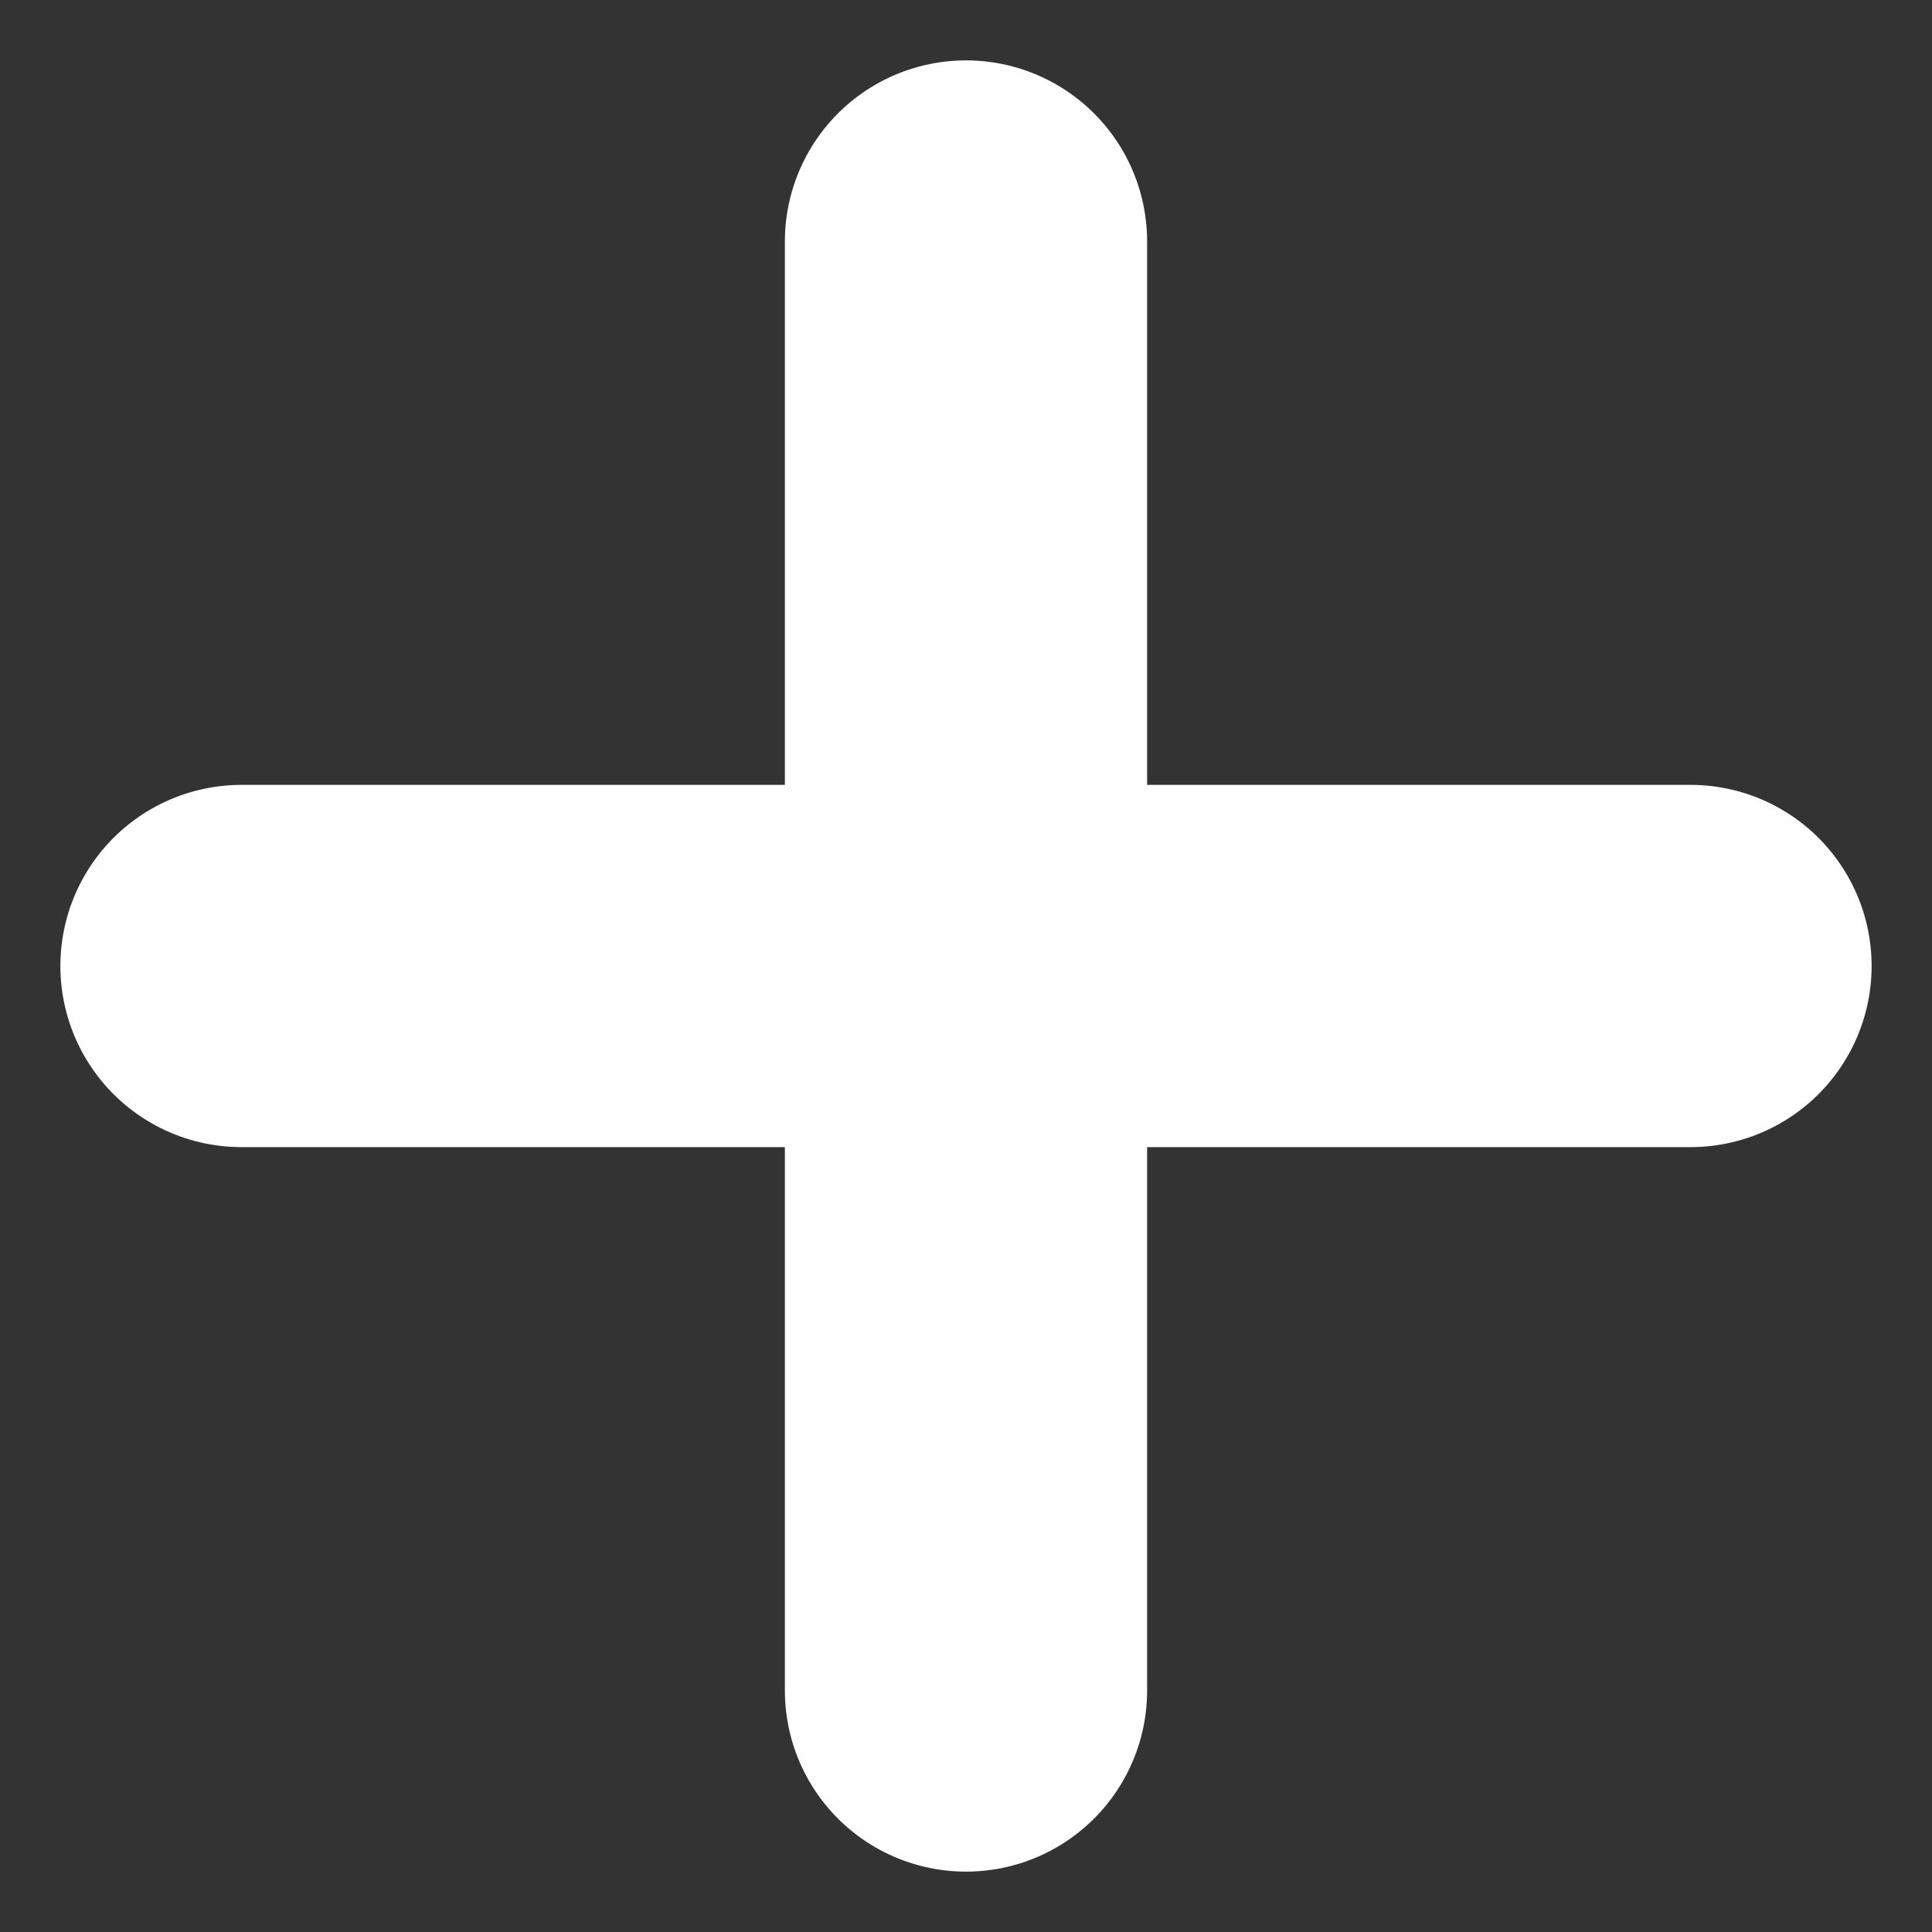 <svg width="16" height="16" viewBox="0 0 16 16" fill="none" xmlns="http://www.w3.org/2000/svg">
<rect x="0" y="0" width="16" height="16" fill="#333333" stroke="none"/>
<path d="M8 2L8 14" stroke="#FEFEFE" stroke-width="3" stroke-linecap="round"/>
<path d="M2 8L14 8" stroke="#FEFEFE" stroke-width="3" stroke-linecap="round"/>
</svg>
